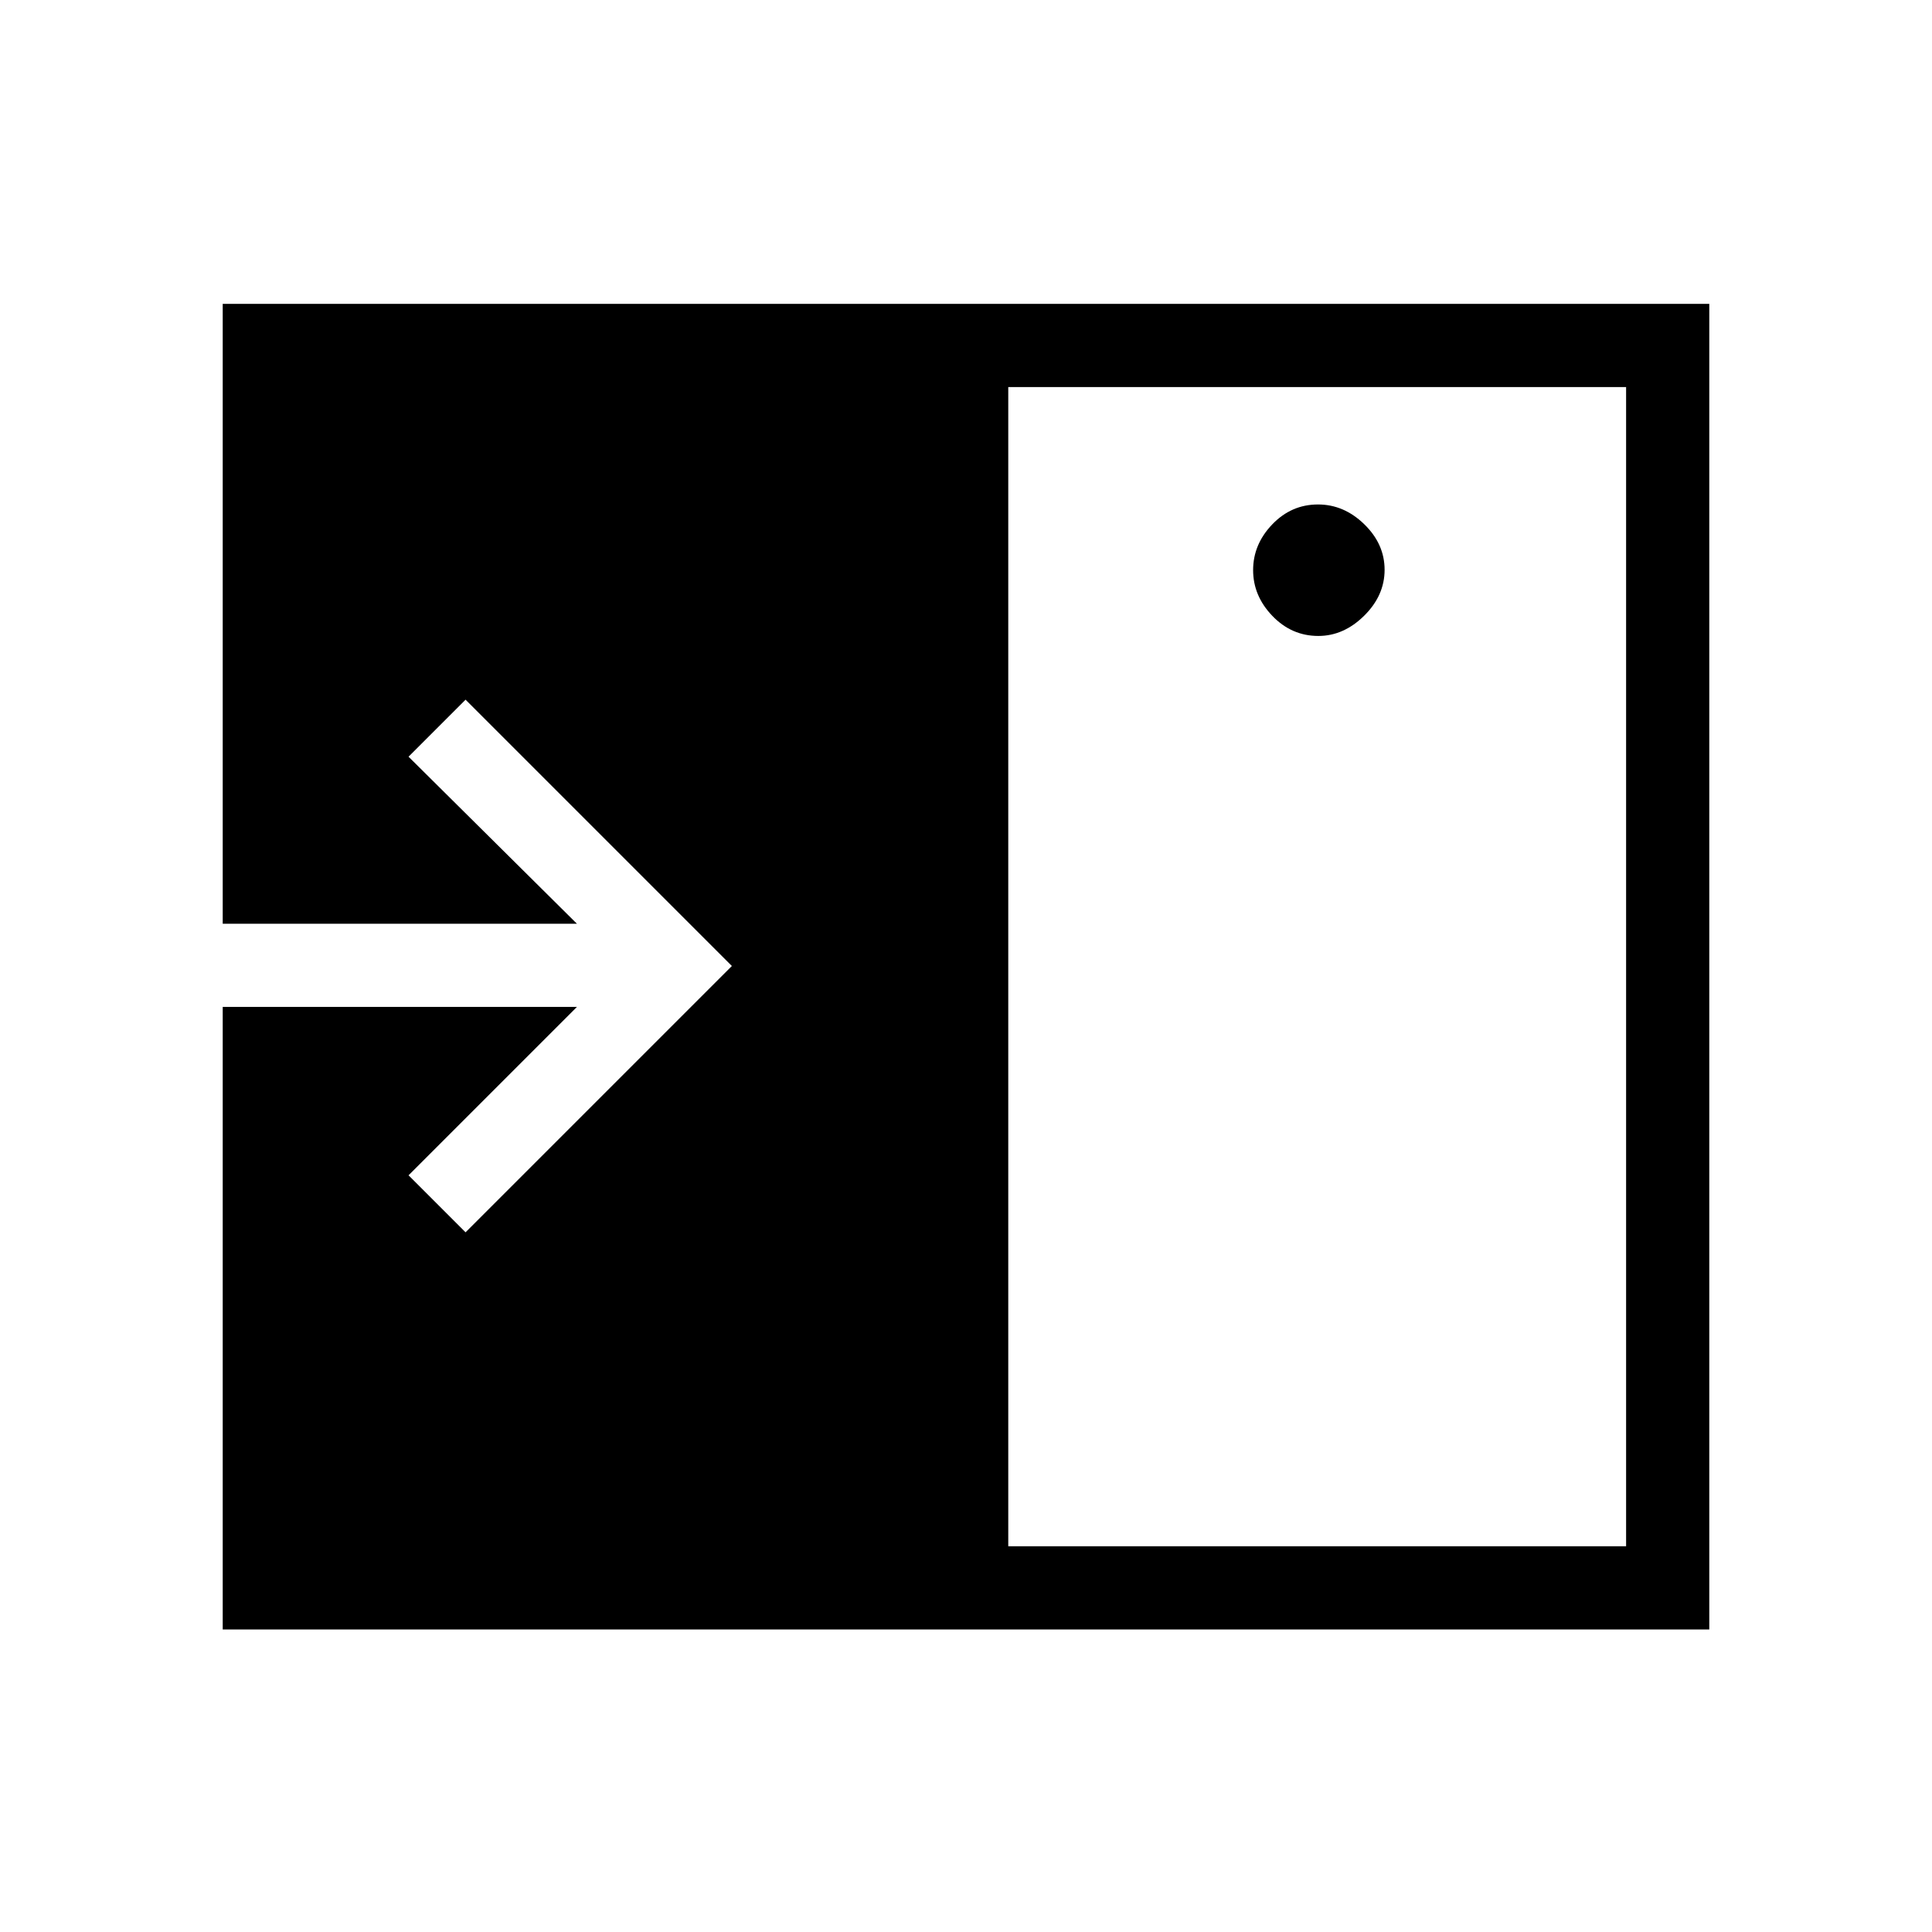 <svg xmlns="http://www.w3.org/2000/svg" height="40" viewBox="0 96 960 960" width="40"><path d="M655.07 412q12.597 0 22.763-10.038Q688 391.924 688 379.129q0-12.796-10.099-22.629-10.098-9.833-22.983-9.833-13.268 0-22.76 9.915-9.491 9.915-9.491 22.71 0 12.796 9.57 22.752T655.07 412ZM501 864.333h307v-576H501v576Zm-390.333 41.333V596.333h176L203 680l28.333 28.333L363.666 576 231.333 443.667 203 472l83.667 83h-176V247h738.666v658.666H110.667Z"/></svg>